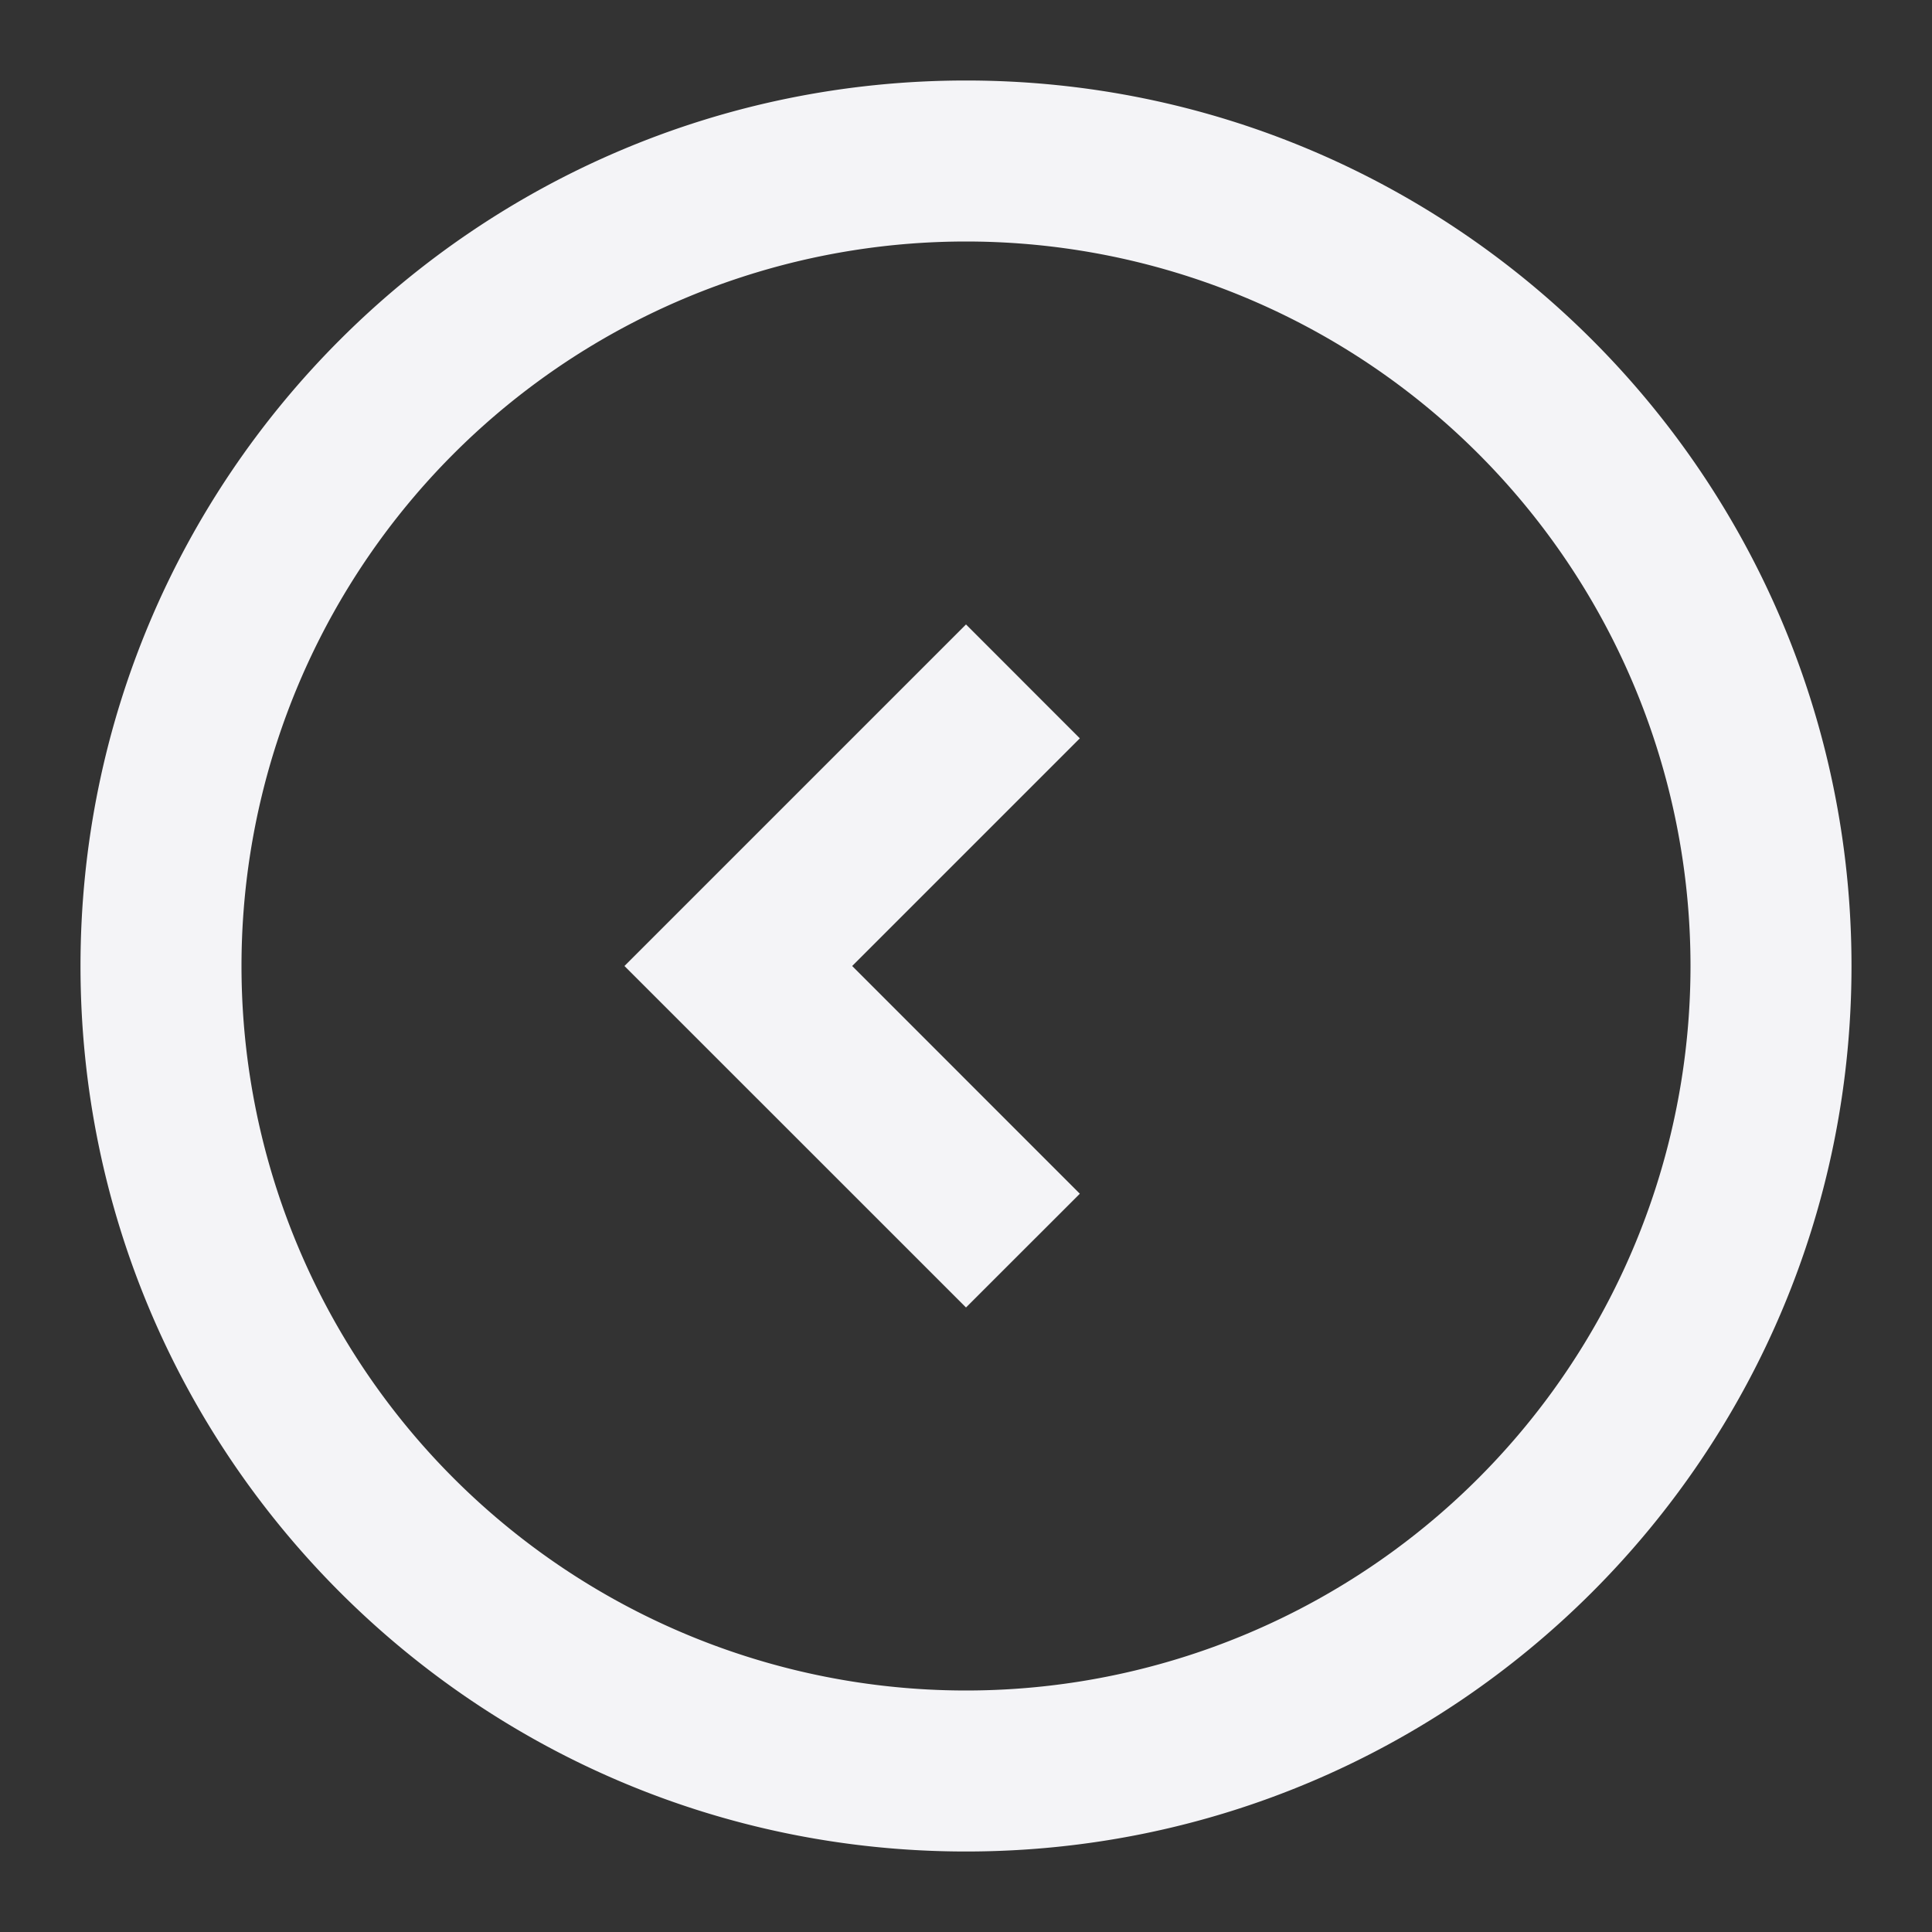 <svg fill="none" height="24" width="24" xmlns="http://www.w3.org/2000/svg"><rect width="100%" height="100%" fill="#333333" stroke="none"/><g fill="#f4f4f7"><path d="m12 7.757 1.414 1.415-2.828 2.828 2.828 2.829-1.414 1.413-4.243-4.242z"/><path clip-rule="evenodd" d="m12 1c6.075 0 11 4.925 11 11s-4.925 11-11 11-11-4.925-11-11 4.925-11 11-11zm-9 11a9 9 0 1 1 18 0 9 9 0 0 1 -18 0z" fill-rule="evenodd"/></g></svg>